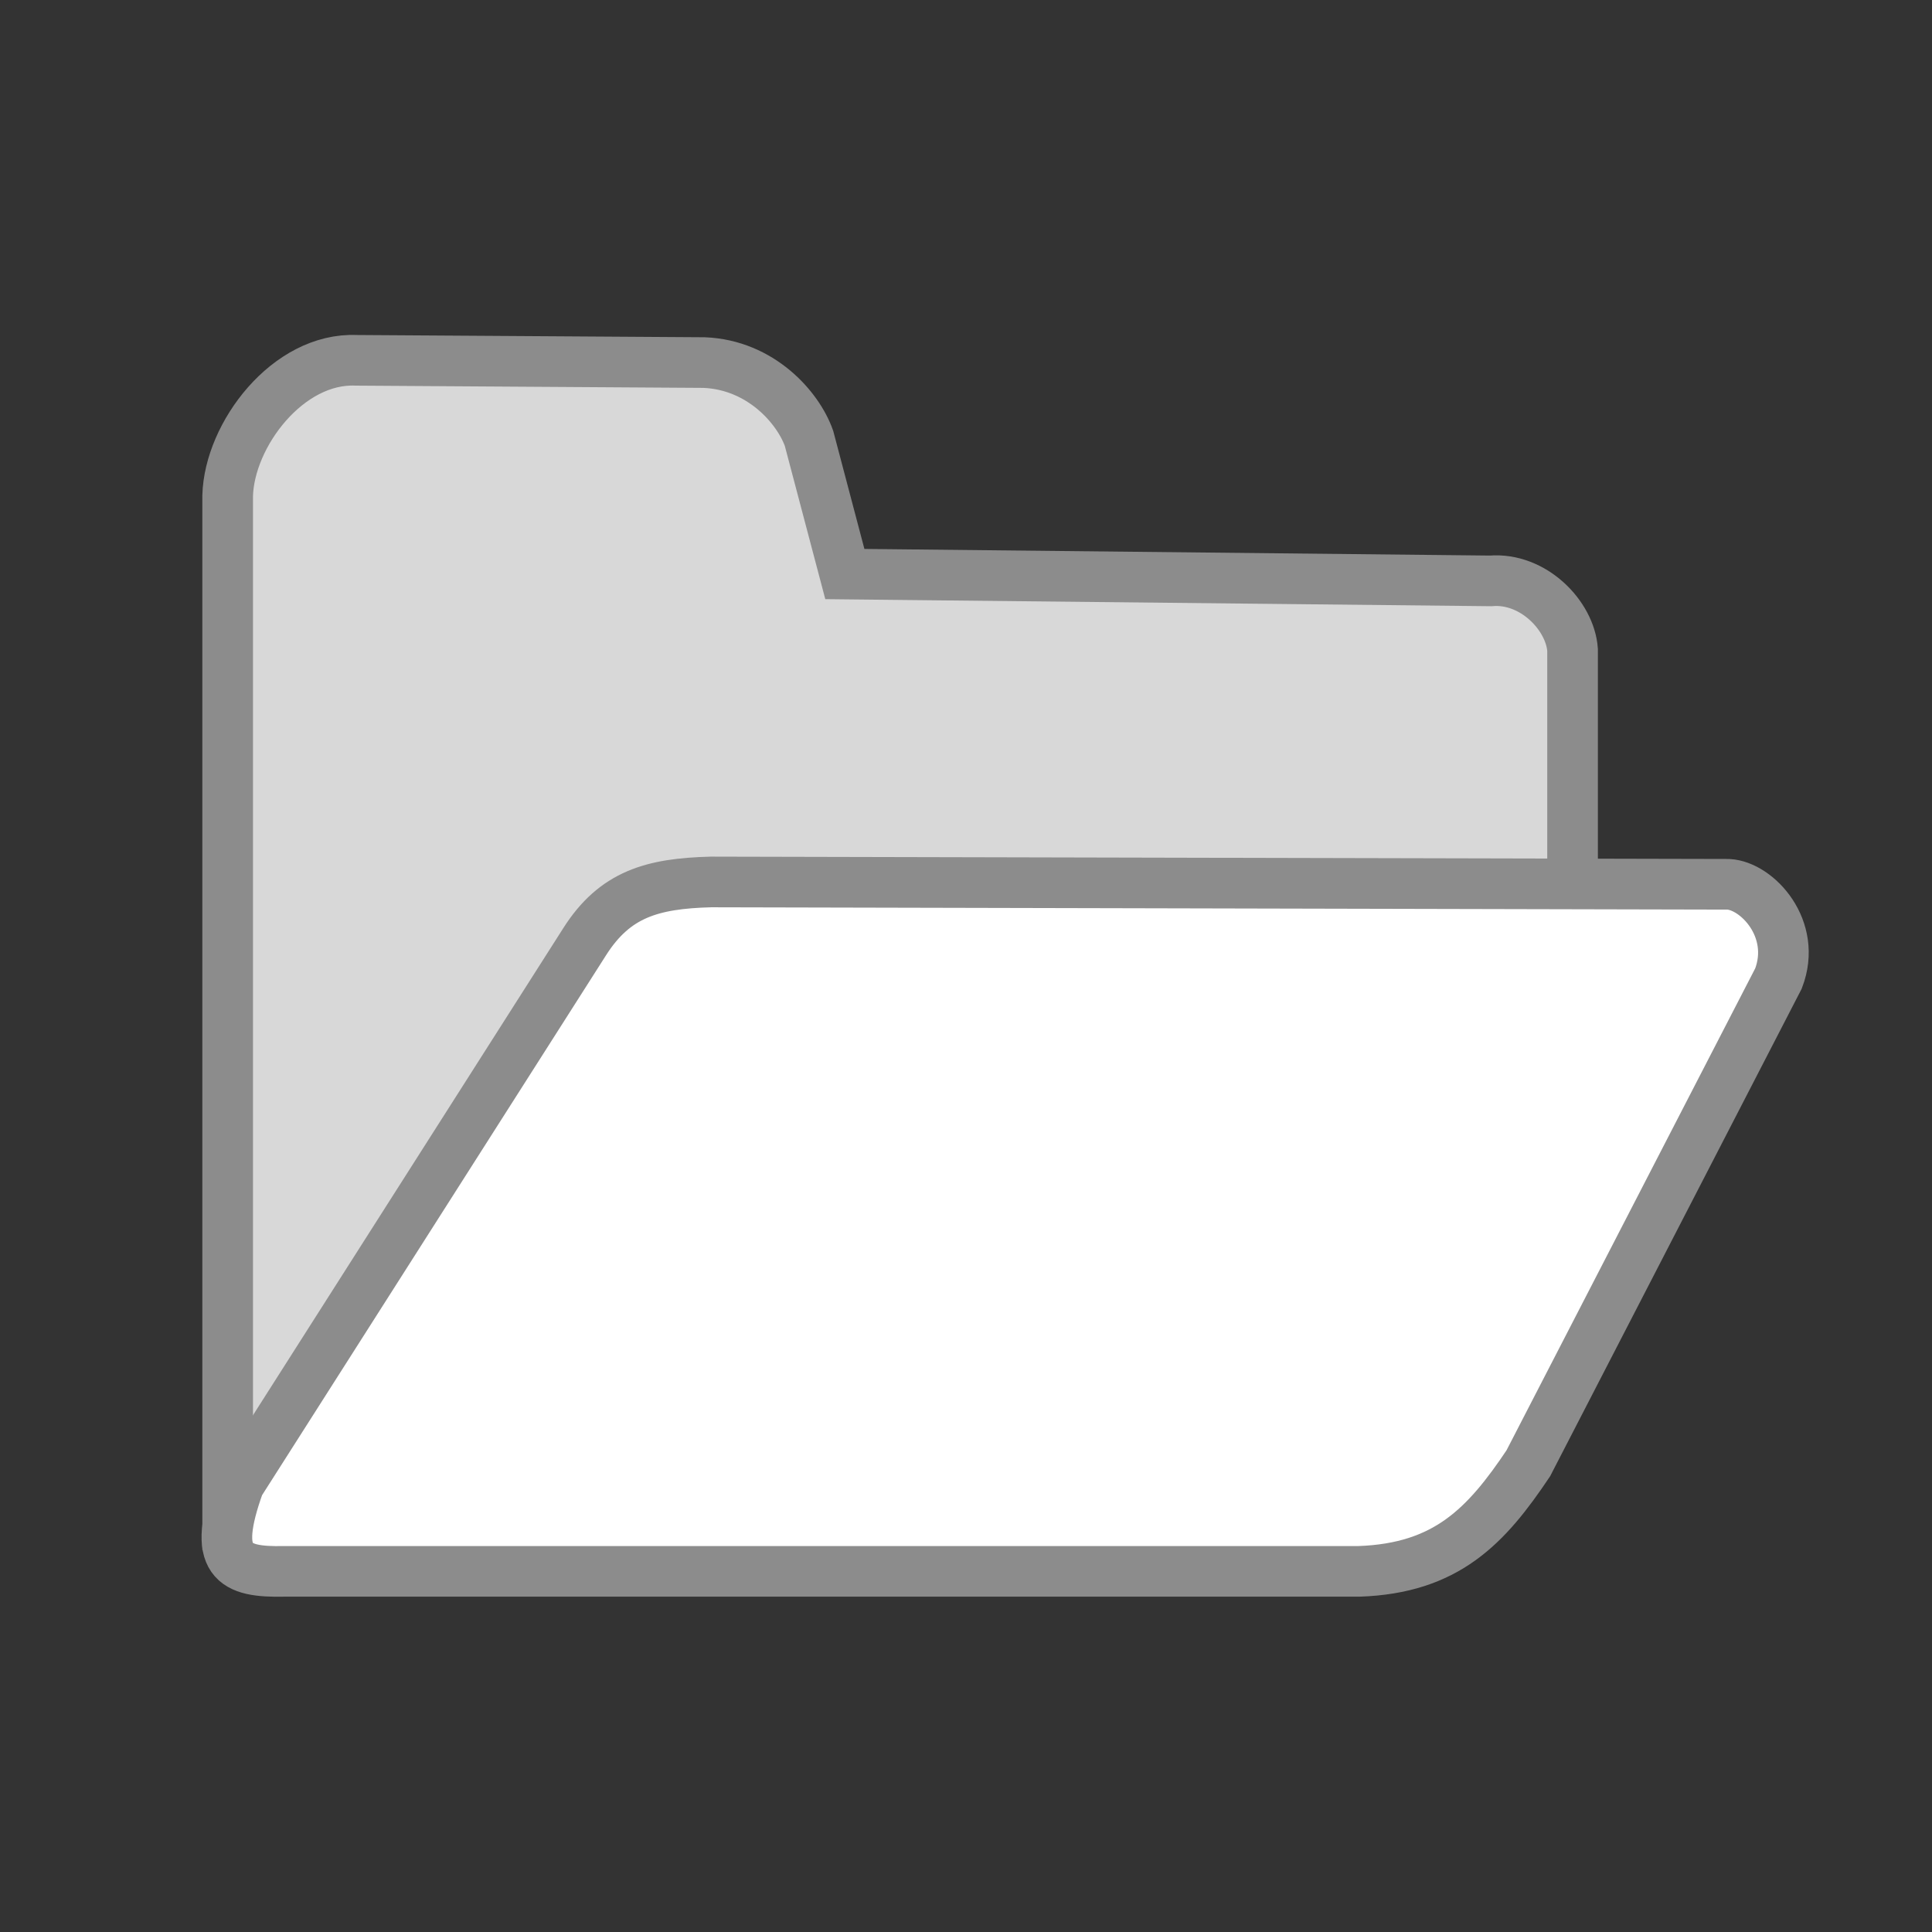 <?xml version="1.0" encoding="UTF-8" standalone="no"?>
<!-- Created with Inkscape (http://www.inkscape.org/) -->

<svg
   xmlns:dc="http://purl.org/dc/elements/1.1/"
   xmlns:cc="http://creativecommons.org/ns#"
   xmlns:rdf="http://www.w3.org/1999/02/22-rdf-syntax-ns#"
   xmlns:svg="http://www.w3.org/2000/svg"
   xmlns="http://www.w3.org/2000/svg"
   xmlns:sodipodi="http://sodipodi.sourceforge.net/DTD/sodipodi-0.dtd"
   xmlns:inkscape="http://www.inkscape.org/namespaces/inkscape"
   version="1.1"
   id="svg895"
   width="24"
   height="24"
   viewBox="0 0 24 24"
   sodipodi:docname="ic_action_store_open.svg"
   inkscape:version="0.92.5 (2060ec1f9f, 2020-04-08)">
  <rect x="0" y="0" width="24" height="24" fill="#333333" stroke="none"/>
  <defs
     id="defs899" />
  <sodipodi:namedview
     pagecolor="#ffffff"
     bordercolor="#666666"
     borderopacity="1"
     objecttolerance="10"
     gridtolerance="10"
     guidetolerance="10"
     inkscape:pageopacity="0"
     inkscape:pageshadow="2"
     inkscape:window-width="1856"
     inkscape:window-height="1019"
     id="namedview897"
     showgrid="false"
     inkscape:zoom="16.320942"
     inkscape:cx="11.072793"
     inkscape:cy="18.403262"
     inkscape:window-x="64"
     inkscape:window-y="24"
     inkscape:window-maximized="1"
     inkscape:current-layer="svg895" />
  <path
     style="fill:#d8d8d8;fill-opacity:1;fill-rule:evenodd;stroke:#8c8c8c;stroke-width:0.629;stroke-linecap:butt;stroke-linejoin:miter;stroke-miterlimit:4;stroke-dasharray:none;stroke-opacity:1"
     d="M 4.427,4.476 C 3.578,4.438 2.848,5.399 2.828,6.16 v 12.603 0 L 19.535,10.98 V 9.795 8.073 C 19.505,7.649 19.048,7.171 18.516,7.216 L 10.495,7.131 10.05,5.446 C 9.914,5.061 9.45,4.533 8.748,4.504 Z"
     id="path9826-8"
     inkscape:connector-curvature="0"
     sodipodi:nodetypes="cccccccccccc" />
  <path
     style="fill:#ffffff;fill-opacity:1;fill-rule:evenodd;stroke:#8c8c8c;stroke-width:0.629;stroke-linecap:butt;stroke-linejoin:miter;stroke-miterlimit:4;stroke-dasharray:none;stroke-opacity:1"
     d="m 2.971,18.435 c -0.351,0.972 -0.069,1.099 0.562,1.085 H 16.883 c 1.085,-0.038 1.579,-0.561 2.102,-1.342 l 3.108,-6.023 c 0.237,-0.618 -0.266,-1.151 -0.622,-1.17 L 8.832,10.956 c -0.73,0.019 -1.194,0.152 -1.569,0.742 z"
     id="path9828"
     inkscape:connector-curvature="0"
     sodipodi:nodetypes="ccccccccc" />
</svg>
